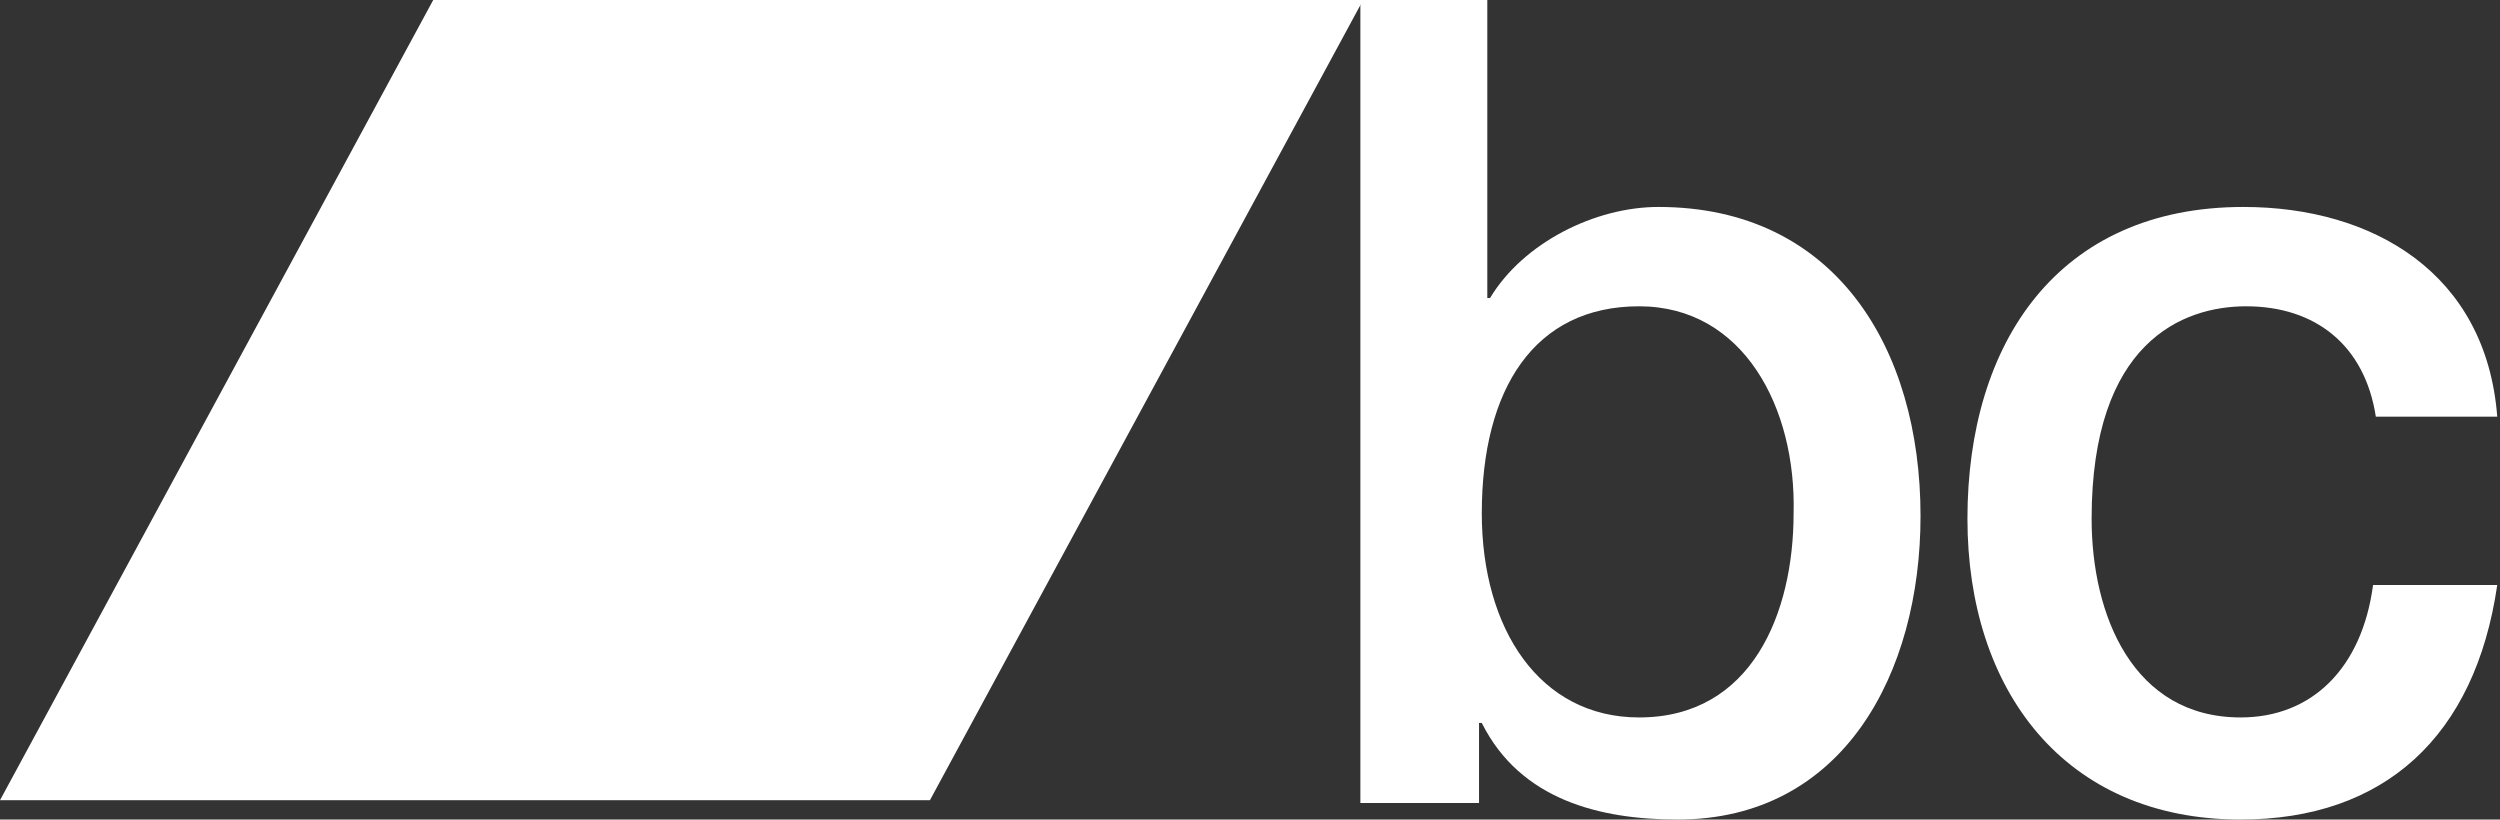 <?xml version="1.0" encoding="utf-8"?>
<!-- Generator: Adobe Illustrator 18.1.1, SVG Export Plug-In . SVG Version: 6.00 Build 0)  -->
<!DOCTYPE svg PUBLIC "-//W3C//DTD SVG 1.1//EN" "http://www.w3.org/Graphics/SVG/1.1/DTD/svg11.dtd">
<svg version="1.1" id="Layer_1" xmlns="http://www.w3.org/2000/svg" xmlns:xlink="http://www.w3.org/1999/xlink" x="0px" y="0px"
	 viewBox="0 0 90.6 29.7" enable-background="new 0 0 90.6 29.7" xml:space="preserve">
<rect x="0" y="0" width="90.6" height="29.7" fill="#333333" stroke="none"/>
<polygon fill="#FFFFFF" points="33.7,29 0,29 15.7,0 49.4,0 33.7,29 "/>
<path fill="#FFFFFF" d="M59.4,11.1c-3.8,0-5.7,3-5.7,7.5c0,4.2,2.1,7.4,5.7,7.4c4.1,0,5.6-3.8,5.6-7.4
	C65.1,14.8,63.2,11.1,59.4,11.1 M49.4,0h4.5v10.8H54c1.2-2,3.8-3.3,6.1-3.3c6.4,0,9.5,5.1,9.5,11.2c0,5.7-2.8,11-8.8,11
	c-2.8,0-5.7-0.7-7.1-3.5h-0.1v2.9h-4.3V0L49.4,0L49.4,0z"/>
<path fill="#FFFFFF" d="M86.1,15.1c-0.4-2.6-2.2-4-4.7-4c-2.3,0-5.6,1.3-5.6,7.7c0,3.5,1.5,7.2,5.4,7.2c2.6,0,4.4-1.8,4.8-4.8h4.5
	c-0.8,5.5-4.1,8.5-9.3,8.5c-6.4,0-9.9-4.7-9.9-10.9c0-6.4,3.3-11.3,10-11.3c4.7,0,8.8,2.4,9.2,7.6H86.1L86.1,15.1L86.1,15.1z"/>
</svg>
